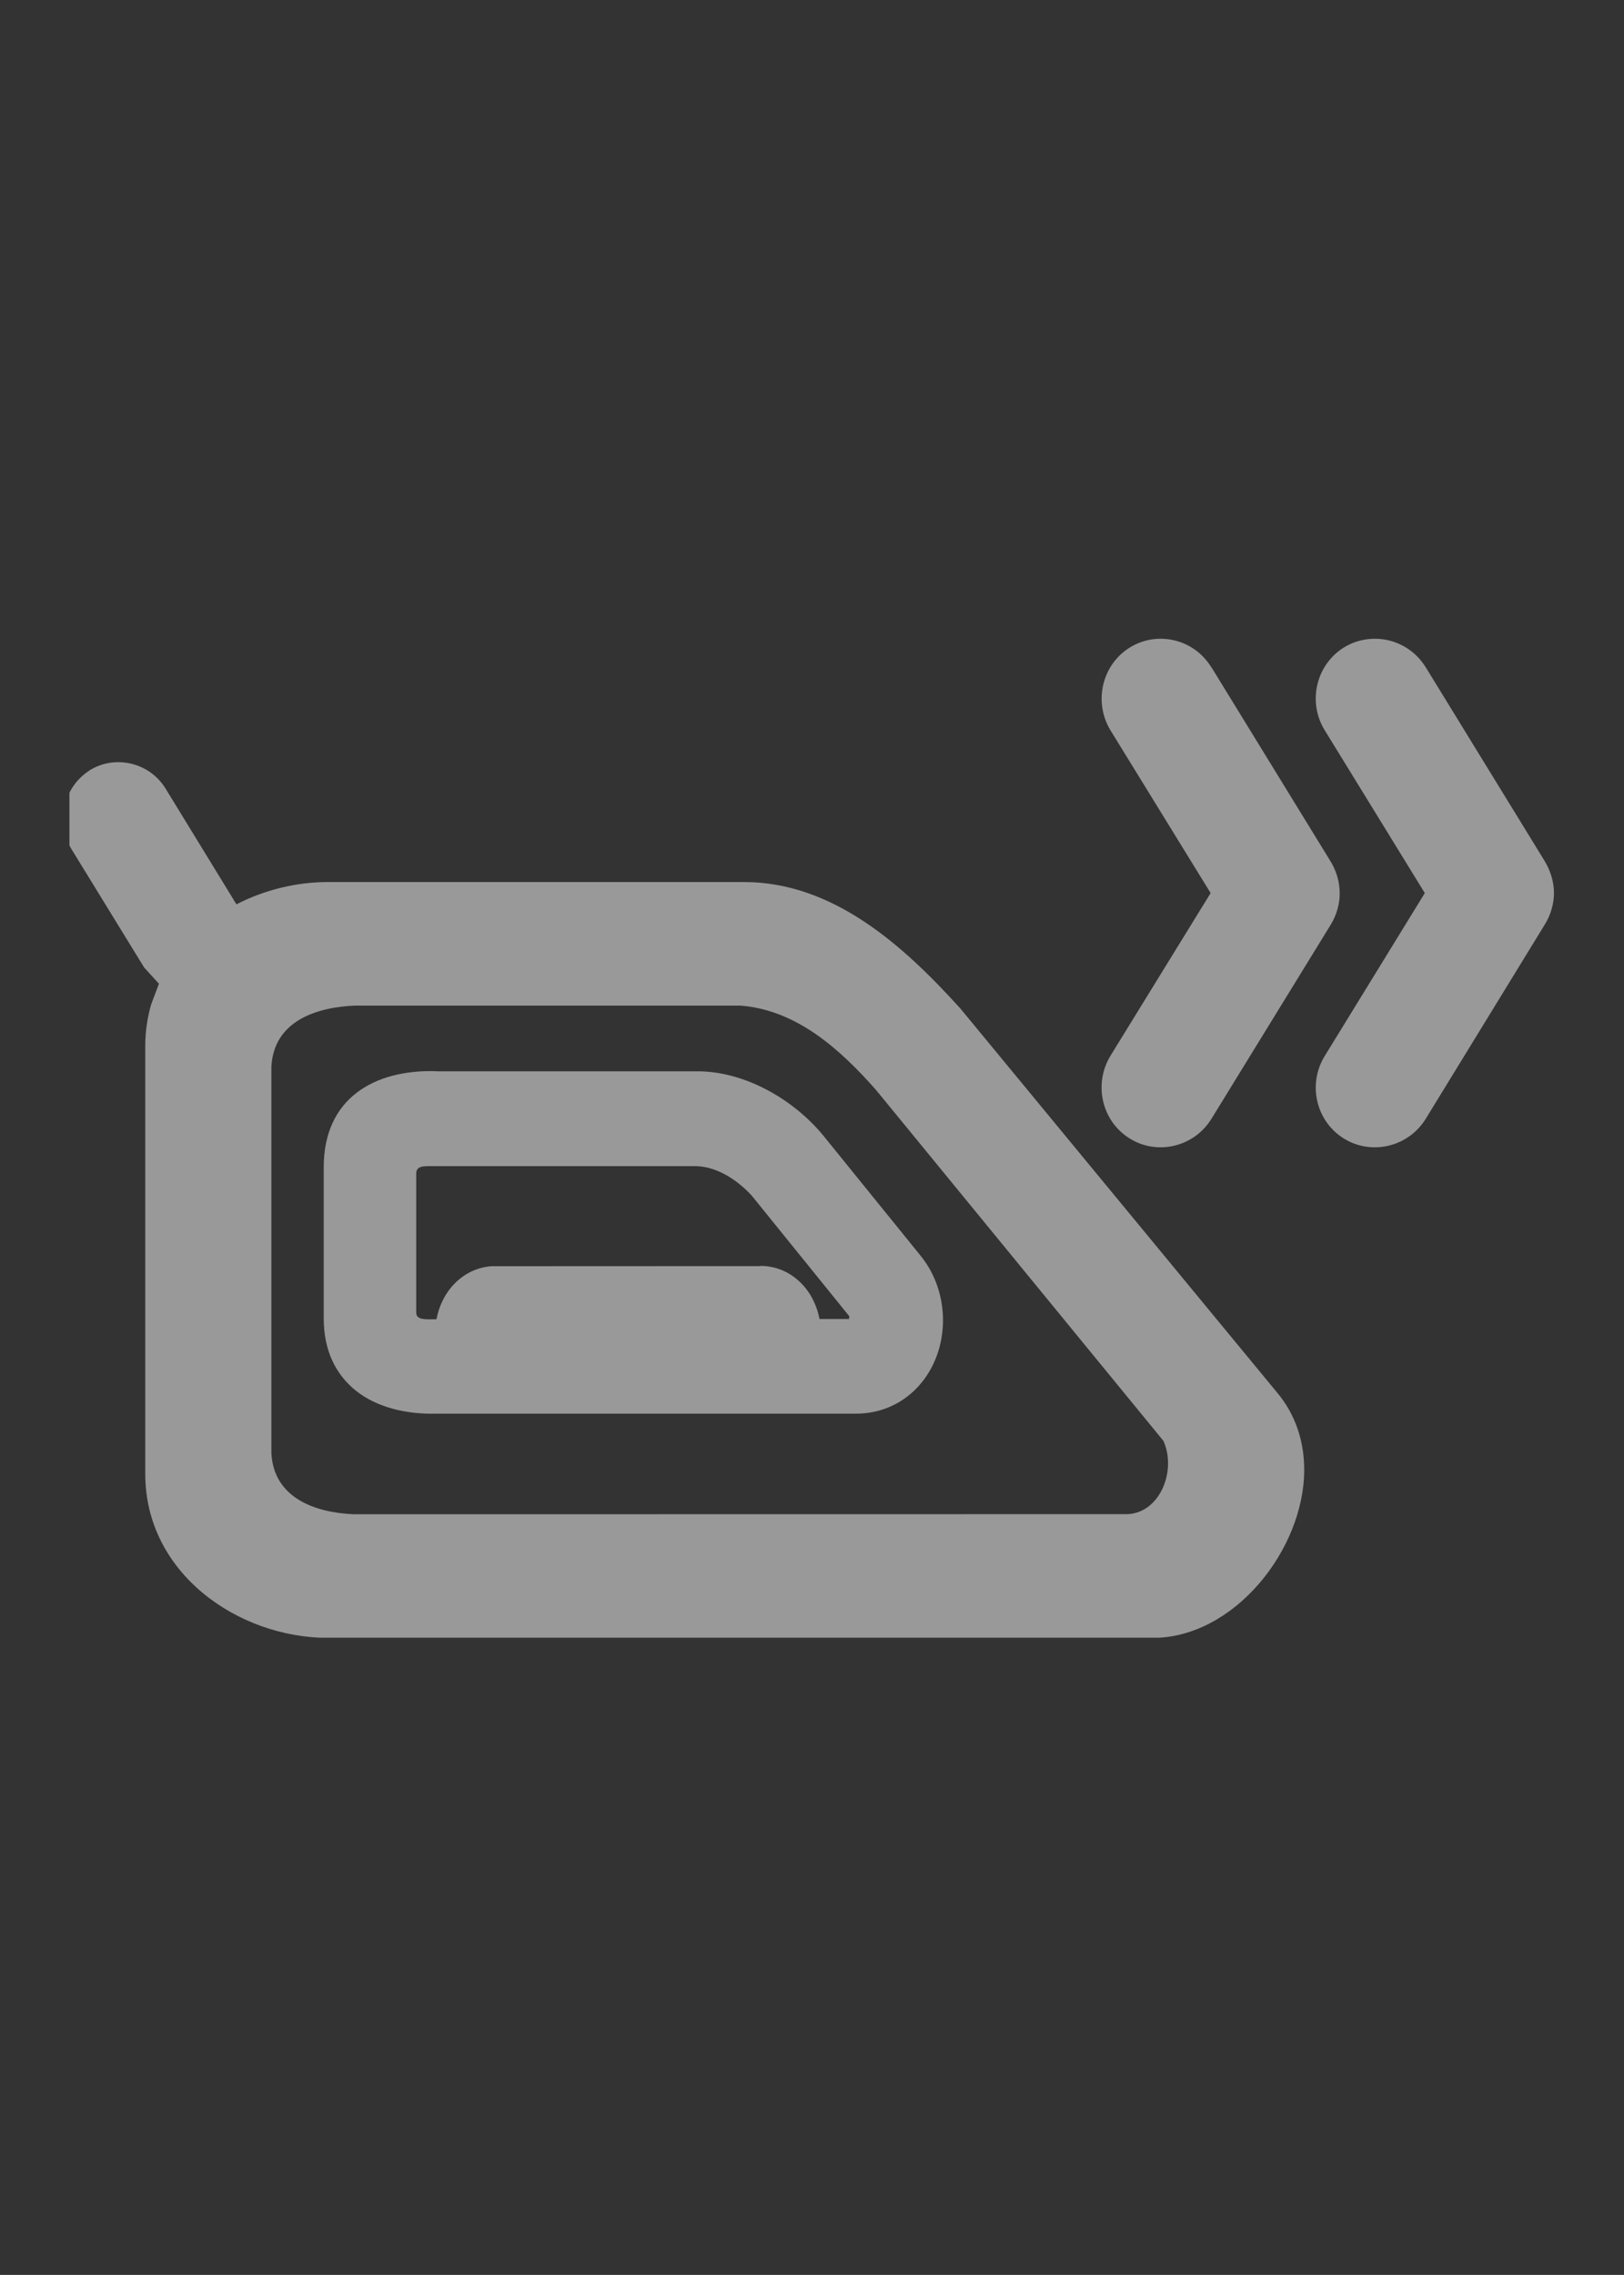 <?xml version="1.0" encoding="UTF-8" standalone="no"?>
<!-- Created with Inkscape (http://www.inkscape.org/) -->

<svg
   version="1.1"
   id="svg2"
   width="535.05"
   height="749.036"
   viewBox="0 0 535.05 749.036"
   sodipodi:docname="easy-iron-off.svg"
   inkscape:export-filename="steam.svg"
   inkscape:export-xdpi="96"
   inkscape:export-ydpi="96"
   inkscape:version="1.2.1 (9c6d41e410, 2022-07-14)"
   xmlns:inkscape="http://www.inkscape.org/namespaces/inkscape"
   xmlns:sodipodi="http://sodipodi.sourceforge.net/DTD/sodipodi-0.dtd"
   xmlns="http://www.w3.org/2000/svg"
   xmlns:svg="http://www.w3.org/2000/svg">
  <rect x="0" y="0" width="535.05" height="749.036" fill="#333333" stroke="none"/>
  <defs
     id="defs6">
    <clipPath
       clipPathUnits="userSpaceOnUse"
       id="clipPath160">
      <path
         d="m 75.9,560.956 h 13.469 v 9.057 h -13.469 z"
         id="path158" />
    </clipPath>
  </defs>
  <sodipodi:namedview
     id="namedview4"
     pagecolor="#000000"
     bordercolor="#cccccc"
     borderopacity="1"
     inkscape:showpageshadow="0"
     inkscape:pageopacity="1"
     inkscape:pagecheckerboard="0"
     inkscape:deskcolor="#d1d1d1"
     showgrid="false"
     inkscape:zoom="0.8911573"
     inkscape:cx="261.45777"
     inkscape:cy="346.17906"
     inkscape:window-width="1920"
     inkscape:window-height="1002"
     inkscape:window-x="0"
     inkscape:window-y="0"
     inkscape:window-maximized="1"
     inkscape:current-layer="g8" />
  <g
     id="g8"
     inkscape:groupmode="layer"
     inkscape:label="43033251 co e_cso e 5d_5t itdeenesfr"
     transform="matrix(1.333,0,0,-1.333,-24.32,760.017)">
    <g
       id="g154"
       transform="matrix(27.244,0,0,27.244,-2032.414,-15117.05)"
       style="fill:#ffffff;opacity:0.5">
      <g
         id="g156"
         clip-path="url(#clipPath160)"
         style="fill:#ffffff">
        <path
           d="m 88.204,569.755 1.071,-1.744 c 0.059,-0.094 0.093,-0.196 0.093,-0.309 -0.002,-0.097 -0.031,-0.197 -0.084,-0.281 l -1.081,-1.763 c -0.158,-0.253 -0.491,-0.332 -0.742,-0.176 -0.252,0.157 -0.33,0.491 -0.174,0.746 l 0.909,1.479 -0.909,1.478 c -0.156,0.254 -0.078,0.591 0.174,0.748 0.252,0.155 0.584,0.078 0.742,-0.177 z m -1.944,0 1.071,-1.744 c 0.06,-0.094 0.093,-0.196 0.093,-0.309 0,-0.097 -0.03,-0.197 -0.081,-0.281 l -1.084,-1.763 c -0.158,-0.253 -0.49,-0.332 -0.74,-0.176 -0.254,0.157 -0.329,0.491 -0.177,0.746 l 0.911,1.479 -0.91,1.478 c -0.153,0.254 -0.077,0.591 0.176,0.748 0.251,0.155 0.582,0.078 0.739,-0.177 z m -4.092,-5.428 c 0.17,-10e-4 0.31,-0.079 0.408,-0.199 0.064,-0.079 0.108,-0.176 0.129,-0.283 h 0.267 l 0.004,0.024 -0.887,1.096 c -0.127,0.138 -0.311,0.261 -0.501,0.266 h -2.429 c -0.074,10e-4 -0.113,-0.012 -0.113,-0.069 v -1.258 c 0,-0.072 0.089,-0.061 0.184,-0.061 0.046,0.249 0.232,0.459 0.497,0.481 h -0.002 0.002 l 2.441,10e-4 z m -2.941,1.764 h 2.372 c 0.43,0 0.876,-0.257 1.146,-0.59 l 0.88,-1.086 c 0.135,-0.168 0.2,-0.377 0.2,-0.579 10e-4,-0.459 -0.322,-0.849 -0.79,-0.849 h -3.804 c -0.274,-0.007 -0.544,0.056 -0.737,0.212 -0.176,0.144 -0.287,0.356 -0.287,0.652 v 1.371 c 0,0.623 0.458,0.887 1.02,0.87 z m -1.495,-3.463 c 0.022,-0.407 0.399,-0.539 0.75,-0.553 l 7.018,0.001 c 0.293,0.013 0.446,0.392 0.325,0.664 l -2.606,3.18 c -0.328,0.372 -0.725,0.73 -1.236,0.767 h -3.494 c -0.359,-0.016 -0.735,-0.145 -0.757,-0.554 z m -1.657,6.187 c 0.118,0.076 0.255,0.095 0.381,0.066 0.127,-0.029 0.244,-0.108 0.317,-0.228 l 0.642,-1.048 c 0.257,0.132 0.545,0.202 0.831,0.202 h 3.774 c 0.81,0 1.448,-0.578 1.963,-1.147 l 2.871,-3.479 c 0.174,-0.206 0.248,-0.453 0.248,-0.703 0,-0.72 -0.634,-1.524 -1.375,-1.524 h -7.479 c -0.819,10e-4 -1.66,0.587 -1.66,1.486 v 3.882 c 0,0.131 0.019,0.257 0.054,0.378 v -10e-4 l 0.07,0.186 -0.134,0.147 -0.658,1.071 c -0.146,0.24 -0.077,0.56 0.157,0.712"
           style="fill:#ffffff;fill-opacity:1;fill-rule:evenodd;stroke:none"
           id="path162" />
      </g>
    </g>
  </g>
</svg>
